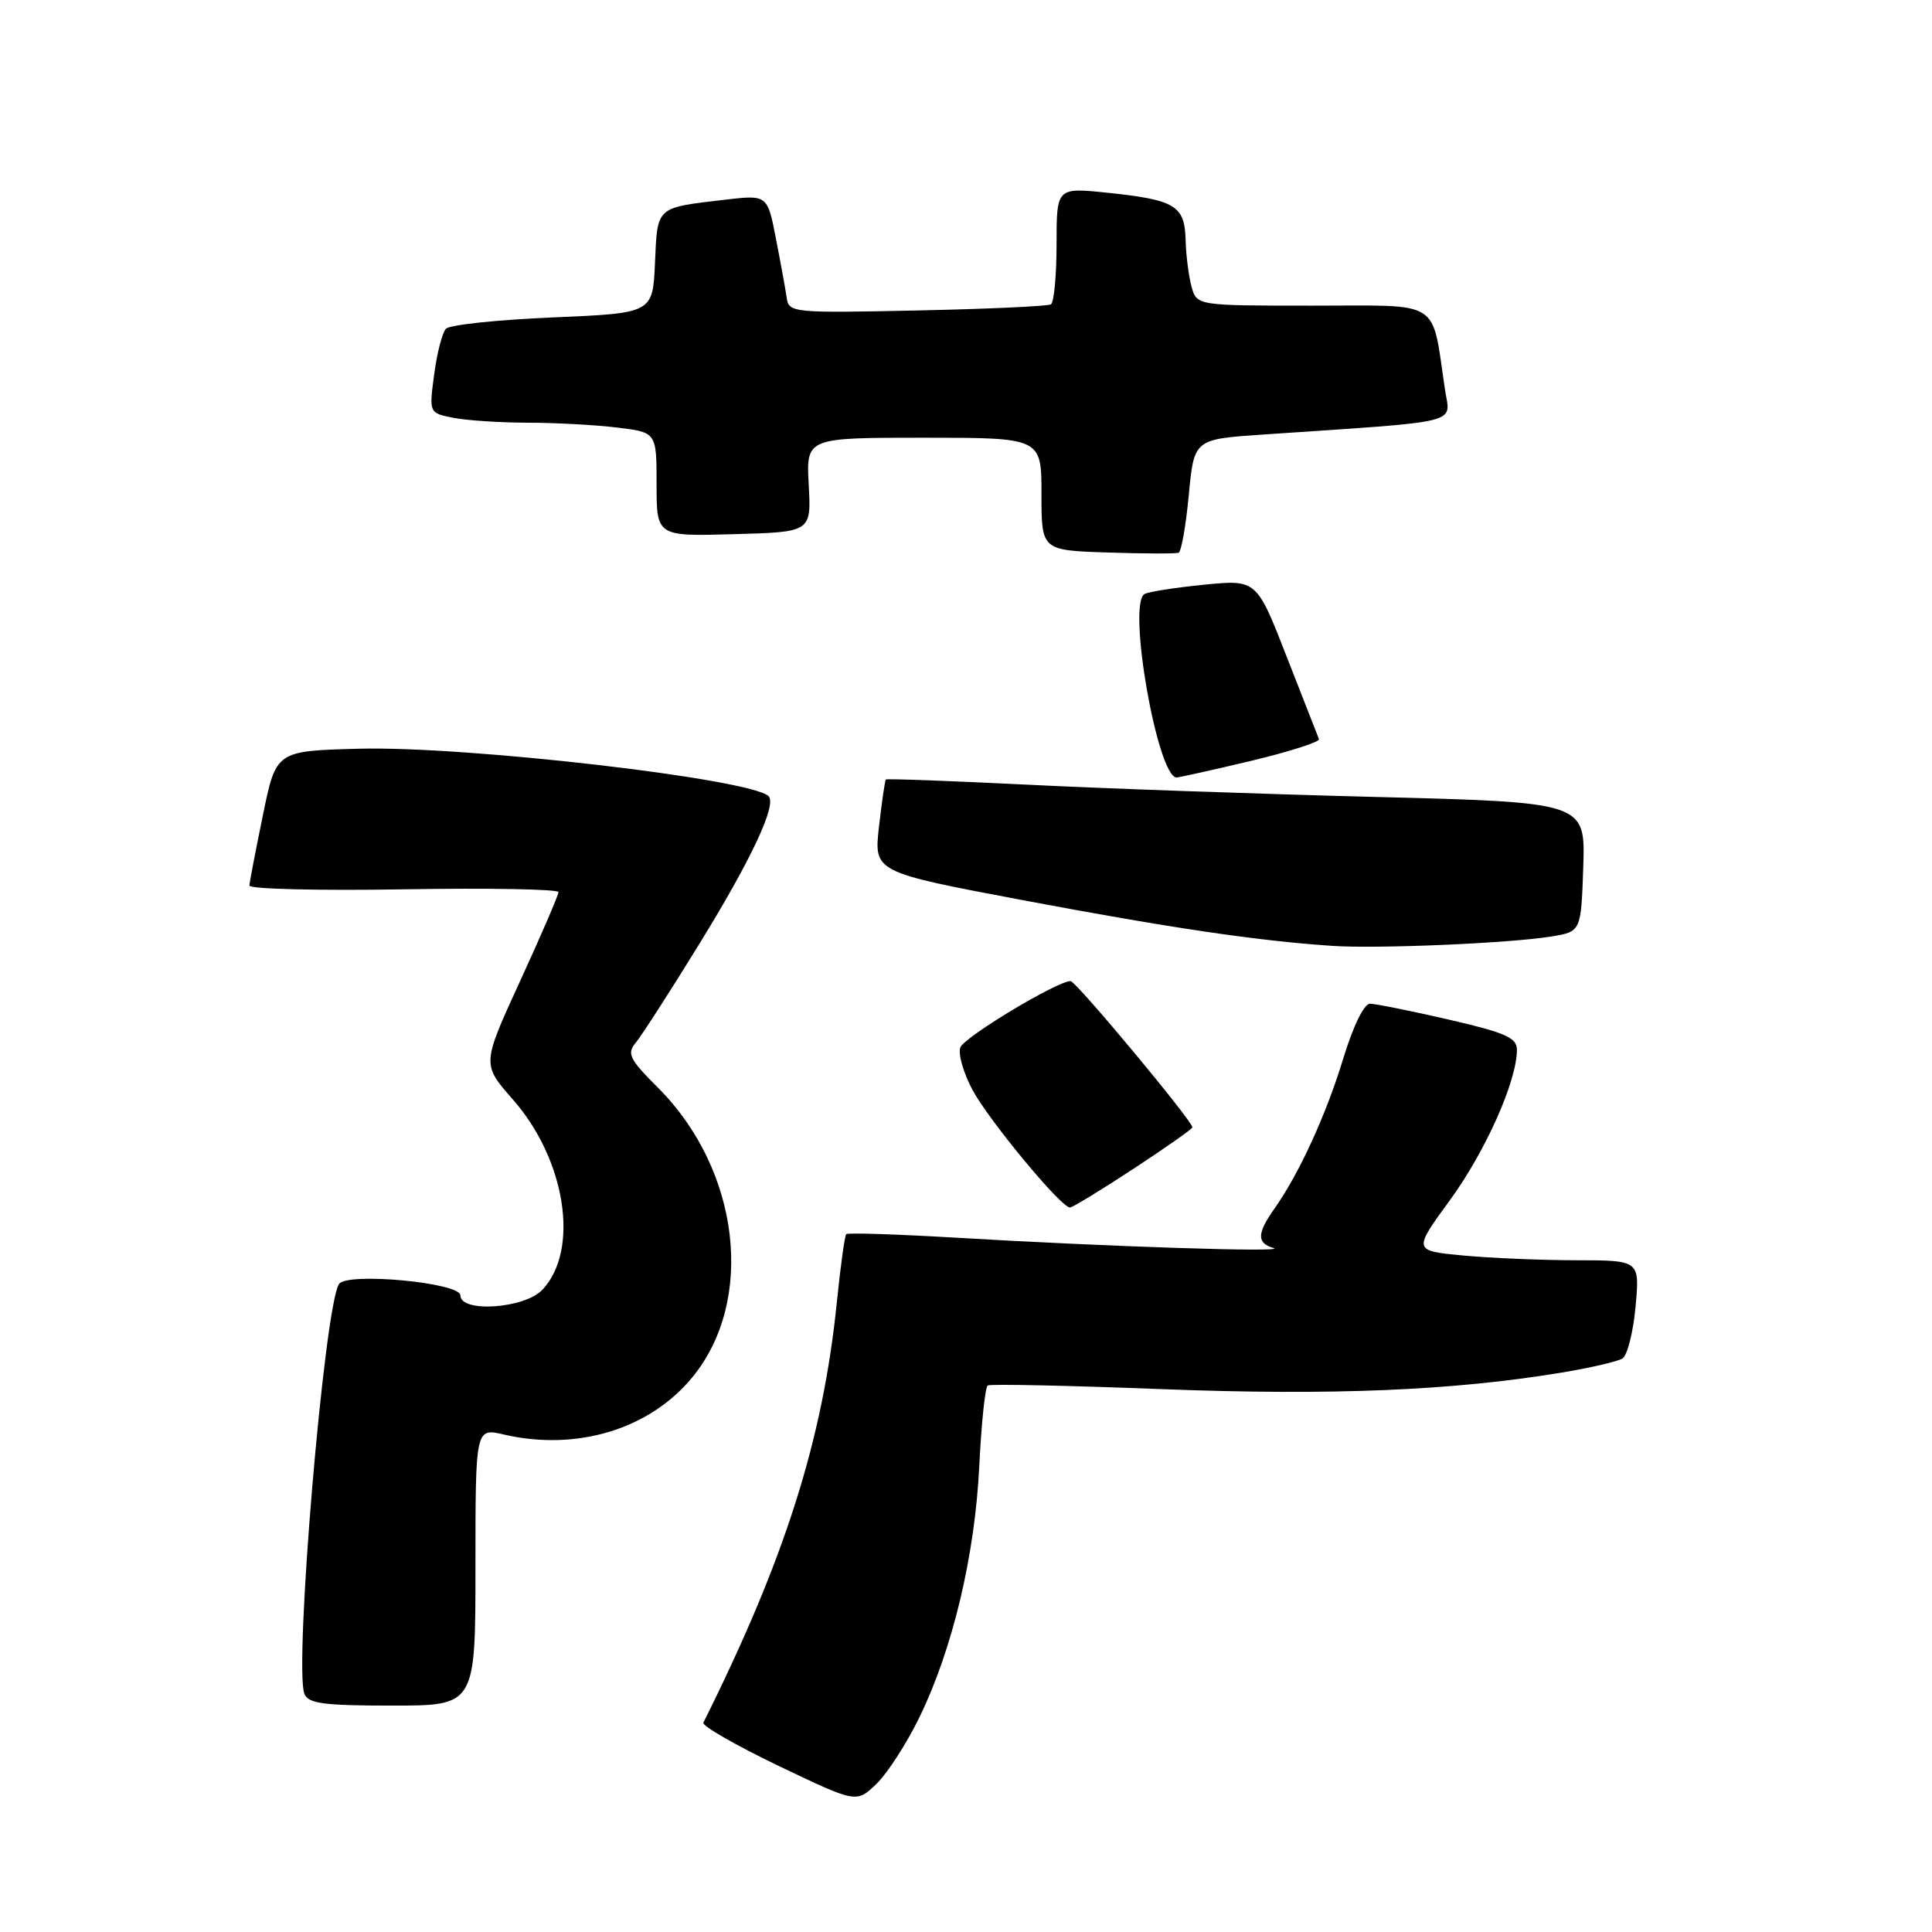 <?xml version="1.0" encoding="UTF-8" standalone="no"?>
<!DOCTYPE svg PUBLIC "-//W3C//DTD SVG 1.1//EN" "http://www.w3.org/Graphics/SVG/1.1/DTD/svg11.dtd" >
<svg xmlns="http://www.w3.org/2000/svg" xmlns:xlink="http://www.w3.org/1999/xlink" version="1.1" viewBox="0 0 256 256">
 <g >
 <path fill="currentColor"
d=" M 121.82 227.57 C 126.22 218.54 129.19 206.10 129.76 194.23 C 130.04 188.58 130.54 183.78 130.88 183.58 C 131.22 183.37 141.62 183.59 154.00 184.07 C 176.38 184.93 192.44 184.27 206.90 181.88 C 210.70 181.25 214.33 180.41 214.98 180.01 C 215.63 179.61 216.41 176.52 216.72 173.14 C 217.28 167.00 217.28 167.00 208.89 166.99 C 204.27 166.99 197.51 166.70 193.86 166.36 C 187.23 165.73 187.23 165.73 192.15 158.99 C 196.85 152.54 201.00 143.23 201.00 139.11 C 201.00 137.50 199.51 136.84 191.92 135.09 C 186.93 133.94 182.25 133.00 181.52 133.00 C 180.74 133.00 179.29 135.99 178.00 140.22 C 175.74 147.67 172.15 155.51 168.87 160.15 C 166.54 163.46 166.51 164.71 168.75 165.37 C 170.80 165.97 146.60 165.19 126.50 163.99 C 118.80 163.54 112.34 163.33 112.13 163.53 C 111.93 163.74 111.37 167.78 110.89 172.51 C 109.04 190.76 104.03 206.56 93.20 228.26 C 93.00 228.68 97.47 231.25 103.15 233.98 C 113.47 238.92 113.47 238.92 116.11 236.40 C 117.56 235.01 120.13 231.04 121.82 227.57 Z  M 63.00 207.61 C 63.00 189.21 63.00 189.21 66.75 190.08 C 76.39 192.32 86.06 189.40 91.72 182.52 C 100.11 172.35 98.07 155.03 87.21 144.15 C 83.38 140.33 83.03 139.61 84.25 138.15 C 85.01 137.24 88.82 131.32 92.71 125.00 C 99.58 113.84 102.96 106.62 101.84 105.50 C 99.54 103.21 61.82 98.83 47.54 99.21 C 36.58 99.50 36.58 99.50 34.84 108.00 C 33.88 112.67 33.07 116.88 33.05 117.34 C 33.02 117.80 42.23 118.03 53.50 117.84 C 64.78 117.65 74.00 117.82 74.00 118.21 C 74.00 118.60 71.72 123.89 68.93 129.97 C 63.85 141.02 63.85 141.02 67.95 145.68 C 74.96 153.64 76.83 165.59 71.89 170.88 C 69.55 173.40 61.00 173.99 61.00 171.64 C 61.00 169.95 45.90 168.54 44.91 170.15 C 42.95 173.31 38.95 220.82 40.33 224.43 C 40.83 225.73 42.86 226.00 51.97 226.00 C 63.00 226.00 63.00 226.00 63.00 207.61 Z  M 150.19 154.87 C 154.49 152.05 158.00 149.58 158.00 149.38 C 158.00 148.52 142.57 130.00 141.86 130.00 C 140.07 130.00 127.79 137.39 127.25 138.79 C 126.93 139.63 127.65 142.15 128.85 144.40 C 131.01 148.44 140.59 160.00 141.77 160.00 C 142.11 160.00 145.90 157.69 150.19 154.87 Z  M 205.50 124.10 C 209.50 123.45 209.50 123.45 209.79 114.88 C 210.07 106.31 210.07 106.31 182.29 105.60 C 167.00 105.21 146.20 104.48 136.05 103.97 C 125.91 103.47 117.50 103.16 117.38 103.29 C 117.26 103.41 116.85 106.22 116.47 109.54 C 115.79 115.56 115.79 115.56 135.65 119.30 C 155.19 122.98 166.66 124.67 176.50 125.33 C 182.54 125.74 199.96 124.99 205.50 124.10 Z  M 165.77 100.82 C 170.86 99.60 174.91 98.30 174.77 97.94 C 174.62 97.57 172.70 92.67 170.50 87.03 C 166.51 76.79 166.51 76.79 159.52 77.48 C 155.68 77.86 152.13 78.42 151.64 78.72 C 149.36 80.13 153.37 102.95 155.90 103.02 C 156.23 103.02 160.67 102.03 165.77 100.82 Z  M 157.52 65.59 C 158.22 58.20 158.22 58.20 167.36 57.58 C 194.28 55.75 192.16 56.27 191.47 51.63 C 189.65 39.49 191.23 40.50 174.00 40.50 C 158.59 40.50 158.59 40.50 157.89 38.00 C 157.51 36.62 157.15 33.83 157.10 31.79 C 156.98 27.24 155.72 26.48 146.75 25.54 C 140.00 24.84 140.00 24.84 140.00 32.36 C 140.00 36.50 139.66 40.08 139.25 40.33 C 138.84 40.58 130.86 40.94 121.51 41.14 C 105.15 41.49 104.52 41.43 104.25 39.50 C 104.09 38.40 103.45 34.87 102.82 31.65 C 101.69 25.81 101.69 25.81 96.09 26.46 C 86.86 27.55 87.12 27.30 86.79 34.80 C 86.50 41.50 86.50 41.50 73.24 42.06 C 65.95 42.37 59.58 43.04 59.09 43.56 C 58.60 44.08 57.90 46.80 57.53 49.61 C 56.85 54.72 56.85 54.72 60.05 55.36 C 61.81 55.71 66.23 56.00 69.88 56.01 C 73.52 56.01 78.86 56.30 81.75 56.65 C 87.00 57.28 87.00 57.28 87.00 64.17 C 87.00 71.07 87.00 71.07 97.25 70.78 C 107.50 70.50 107.50 70.50 107.16 64.25 C 106.82 58.00 106.82 58.00 122.41 58.00 C 138.00 58.00 138.00 58.00 138.00 65.46 C 138.00 72.92 138.00 72.92 146.75 73.21 C 151.56 73.37 155.80 73.38 156.17 73.24 C 156.53 73.10 157.14 69.66 157.52 65.59 Z "/>
</g>
</svg>